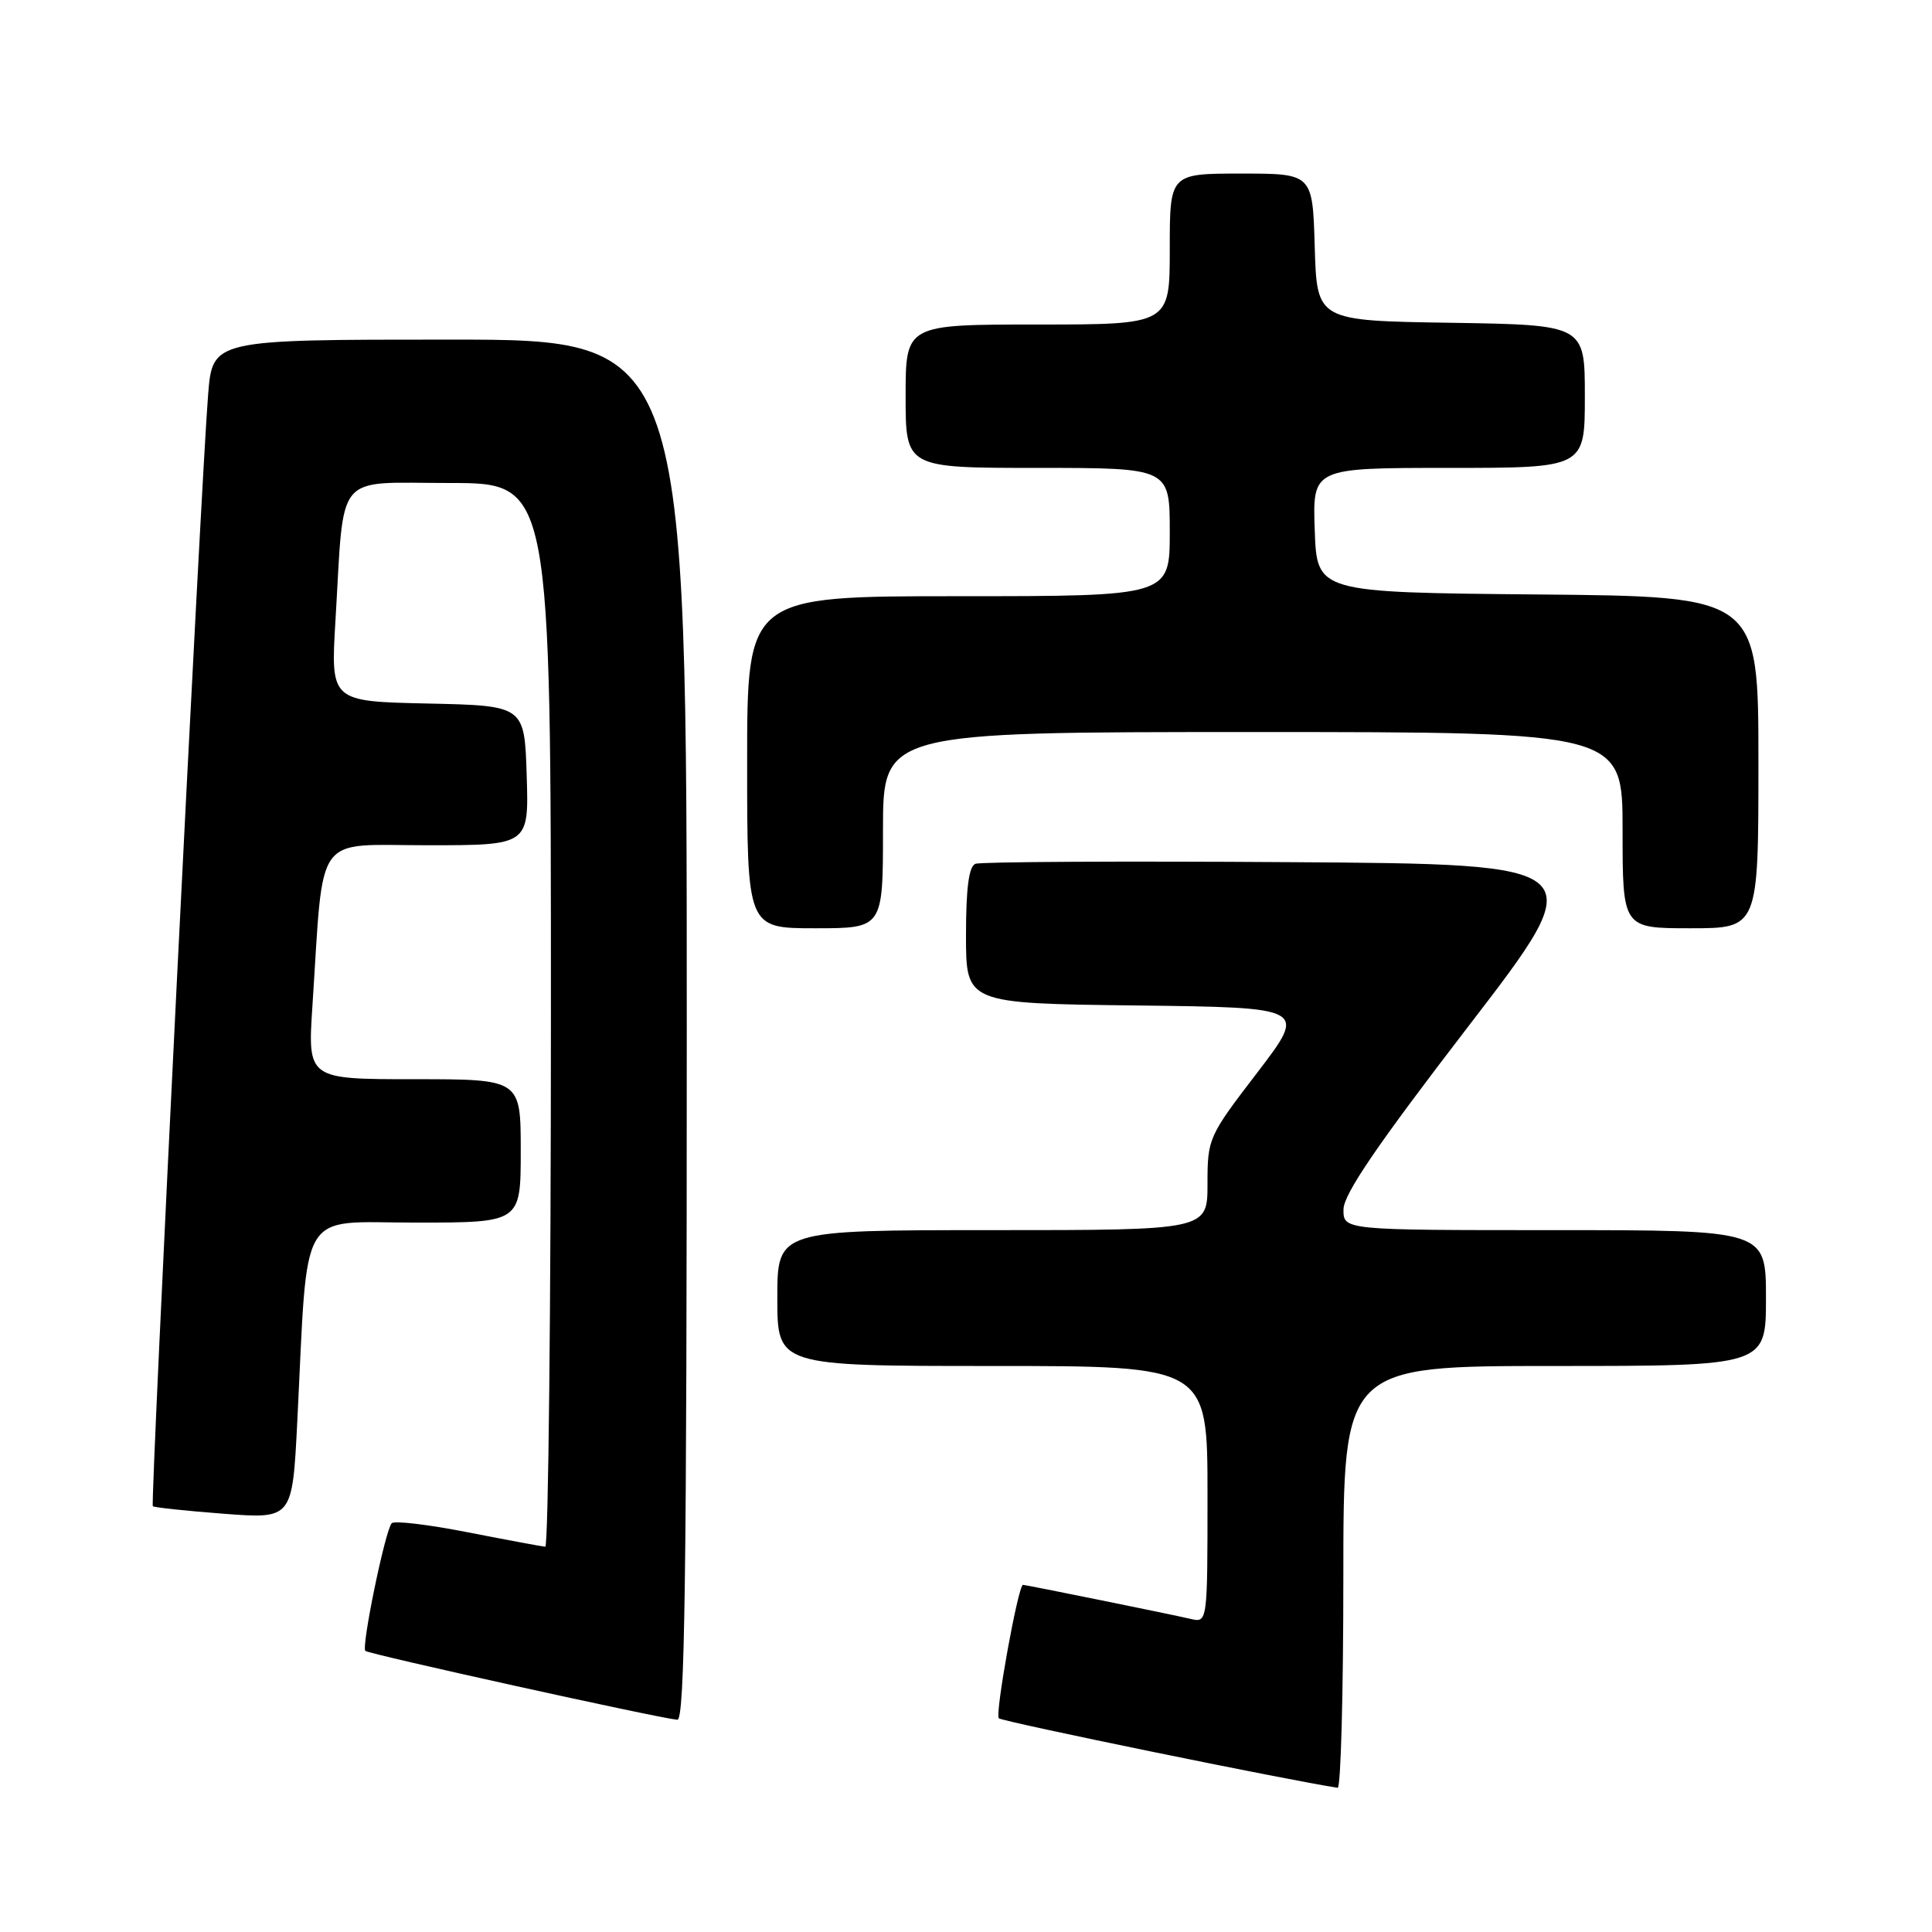 <?xml version="1.0" encoding="UTF-8" standalone="no"?>
<!DOCTYPE svg PUBLIC "-//W3C//DTD SVG 1.1//EN" "http://www.w3.org/Graphics/SVG/1.1/DTD/svg11.dtd" >
<svg xmlns="http://www.w3.org/2000/svg" xmlns:xlink="http://www.w3.org/1999/xlink" version="1.1" viewBox="0 0 256 256">
 <g >
 <path fill="currentColor"
d=" M 178.00 209.00 C 178.00 181.00 178.00 181.00 206.00 181.00 C 234.00 181.00 234.00 181.00 234.00 172.00 C 234.00 163.00 234.00 163.00 206.00 163.00 C 178.00 163.00 178.00 163.00 178.02 160.25 C 178.03 158.24 182.50 151.69 194.56 136.00 C 211.09 114.50 211.09 114.50 170.80 114.24 C 148.64 114.09 129.94 114.19 129.25 114.46 C 128.38 114.79 128.00 117.66 128.00 123.95 C 128.00 132.96 128.00 132.96 150.60 133.23 C 173.19 133.50 173.19 133.50 166.60 142.12 C 160.12 150.57 160.00 150.84 160.00 156.87 C 160.00 163.00 160.00 163.00 131.50 163.00 C 103.00 163.00 103.00 163.00 103.00 172.00 C 103.00 181.00 103.00 181.00 131.50 181.00 C 160.00 181.00 160.00 181.00 160.00 198.02 C 160.00 215.04 160.00 215.04 157.75 214.51 C 155.29 213.93 135.92 210.00 135.55 210.00 C 134.92 210.00 131.81 227.15 132.35 227.68 C 132.80 228.13 170.91 235.94 177.25 236.89 C 177.66 236.95 178.00 224.40 178.00 209.00 Z  M 91.00 136.50 C 91.00 45.00 91.00 45.00 59.59 45.00 C 28.17 45.00 28.17 45.00 27.58 52.25 C 26.64 63.72 19.90 199.23 20.25 199.58 C 20.42 199.75 24.65 200.20 29.65 200.58 C 38.74 201.27 38.74 201.27 39.39 188.38 C 40.84 159.48 39.35 162.00 55.10 162.00 C 69.00 162.00 69.00 162.00 69.00 152.50 C 69.00 143.00 69.00 143.00 54.88 143.00 C 40.76 143.00 40.76 143.00 41.40 133.25 C 42.93 109.94 41.46 112.00 56.64 112.00 C 70.08 112.00 70.08 112.00 69.79 102.75 C 69.50 93.50 69.50 93.50 56.66 93.22 C 43.81 92.94 43.81 92.94 44.45 82.22 C 45.65 62.21 44.16 64.00 59.59 64.00 C 73.00 64.00 73.00 64.00 73.00 134.50 C 73.00 173.28 72.66 204.98 72.25 204.95 C 71.84 204.92 67.22 204.06 62.00 203.04 C 56.77 202.01 52.23 201.47 51.90 201.84 C 51.04 202.79 47.86 218.20 48.41 218.75 C 48.84 219.18 87.02 227.61 89.75 227.88 C 90.74 227.97 91.00 209.10 91.00 136.50 Z  M 117.00 110.00 C 117.00 97.00 117.00 97.00 166.00 97.00 C 215.00 97.00 215.00 97.00 215.00 110.00 C 215.00 123.00 215.00 123.00 224.00 123.00 C 233.00 123.00 233.00 123.00 233.00 101.02 C 233.00 79.03 233.00 79.03 203.75 78.77 C 174.50 78.50 174.50 78.50 174.21 70.25 C 173.92 62.00 173.92 62.00 191.96 62.00 C 210.00 62.00 210.00 62.00 210.00 52.52 C 210.00 43.05 210.00 43.05 192.25 42.77 C 174.50 42.50 174.50 42.50 174.21 32.75 C 173.93 23.00 173.93 23.00 164.46 23.00 C 155.00 23.00 155.00 23.00 155.00 33.00 C 155.00 43.00 155.00 43.00 137.50 43.00 C 120.00 43.00 120.00 43.00 120.00 52.50 C 120.00 62.00 120.00 62.00 137.50 62.00 C 155.00 62.00 155.00 62.00 155.00 70.50 C 155.00 79.00 155.00 79.00 127.00 79.00 C 99.00 79.00 99.00 79.00 99.00 101.00 C 99.00 123.00 99.00 123.00 108.00 123.00 C 117.00 123.00 117.00 123.00 117.00 110.00 Z "/>
</g>
</svg>